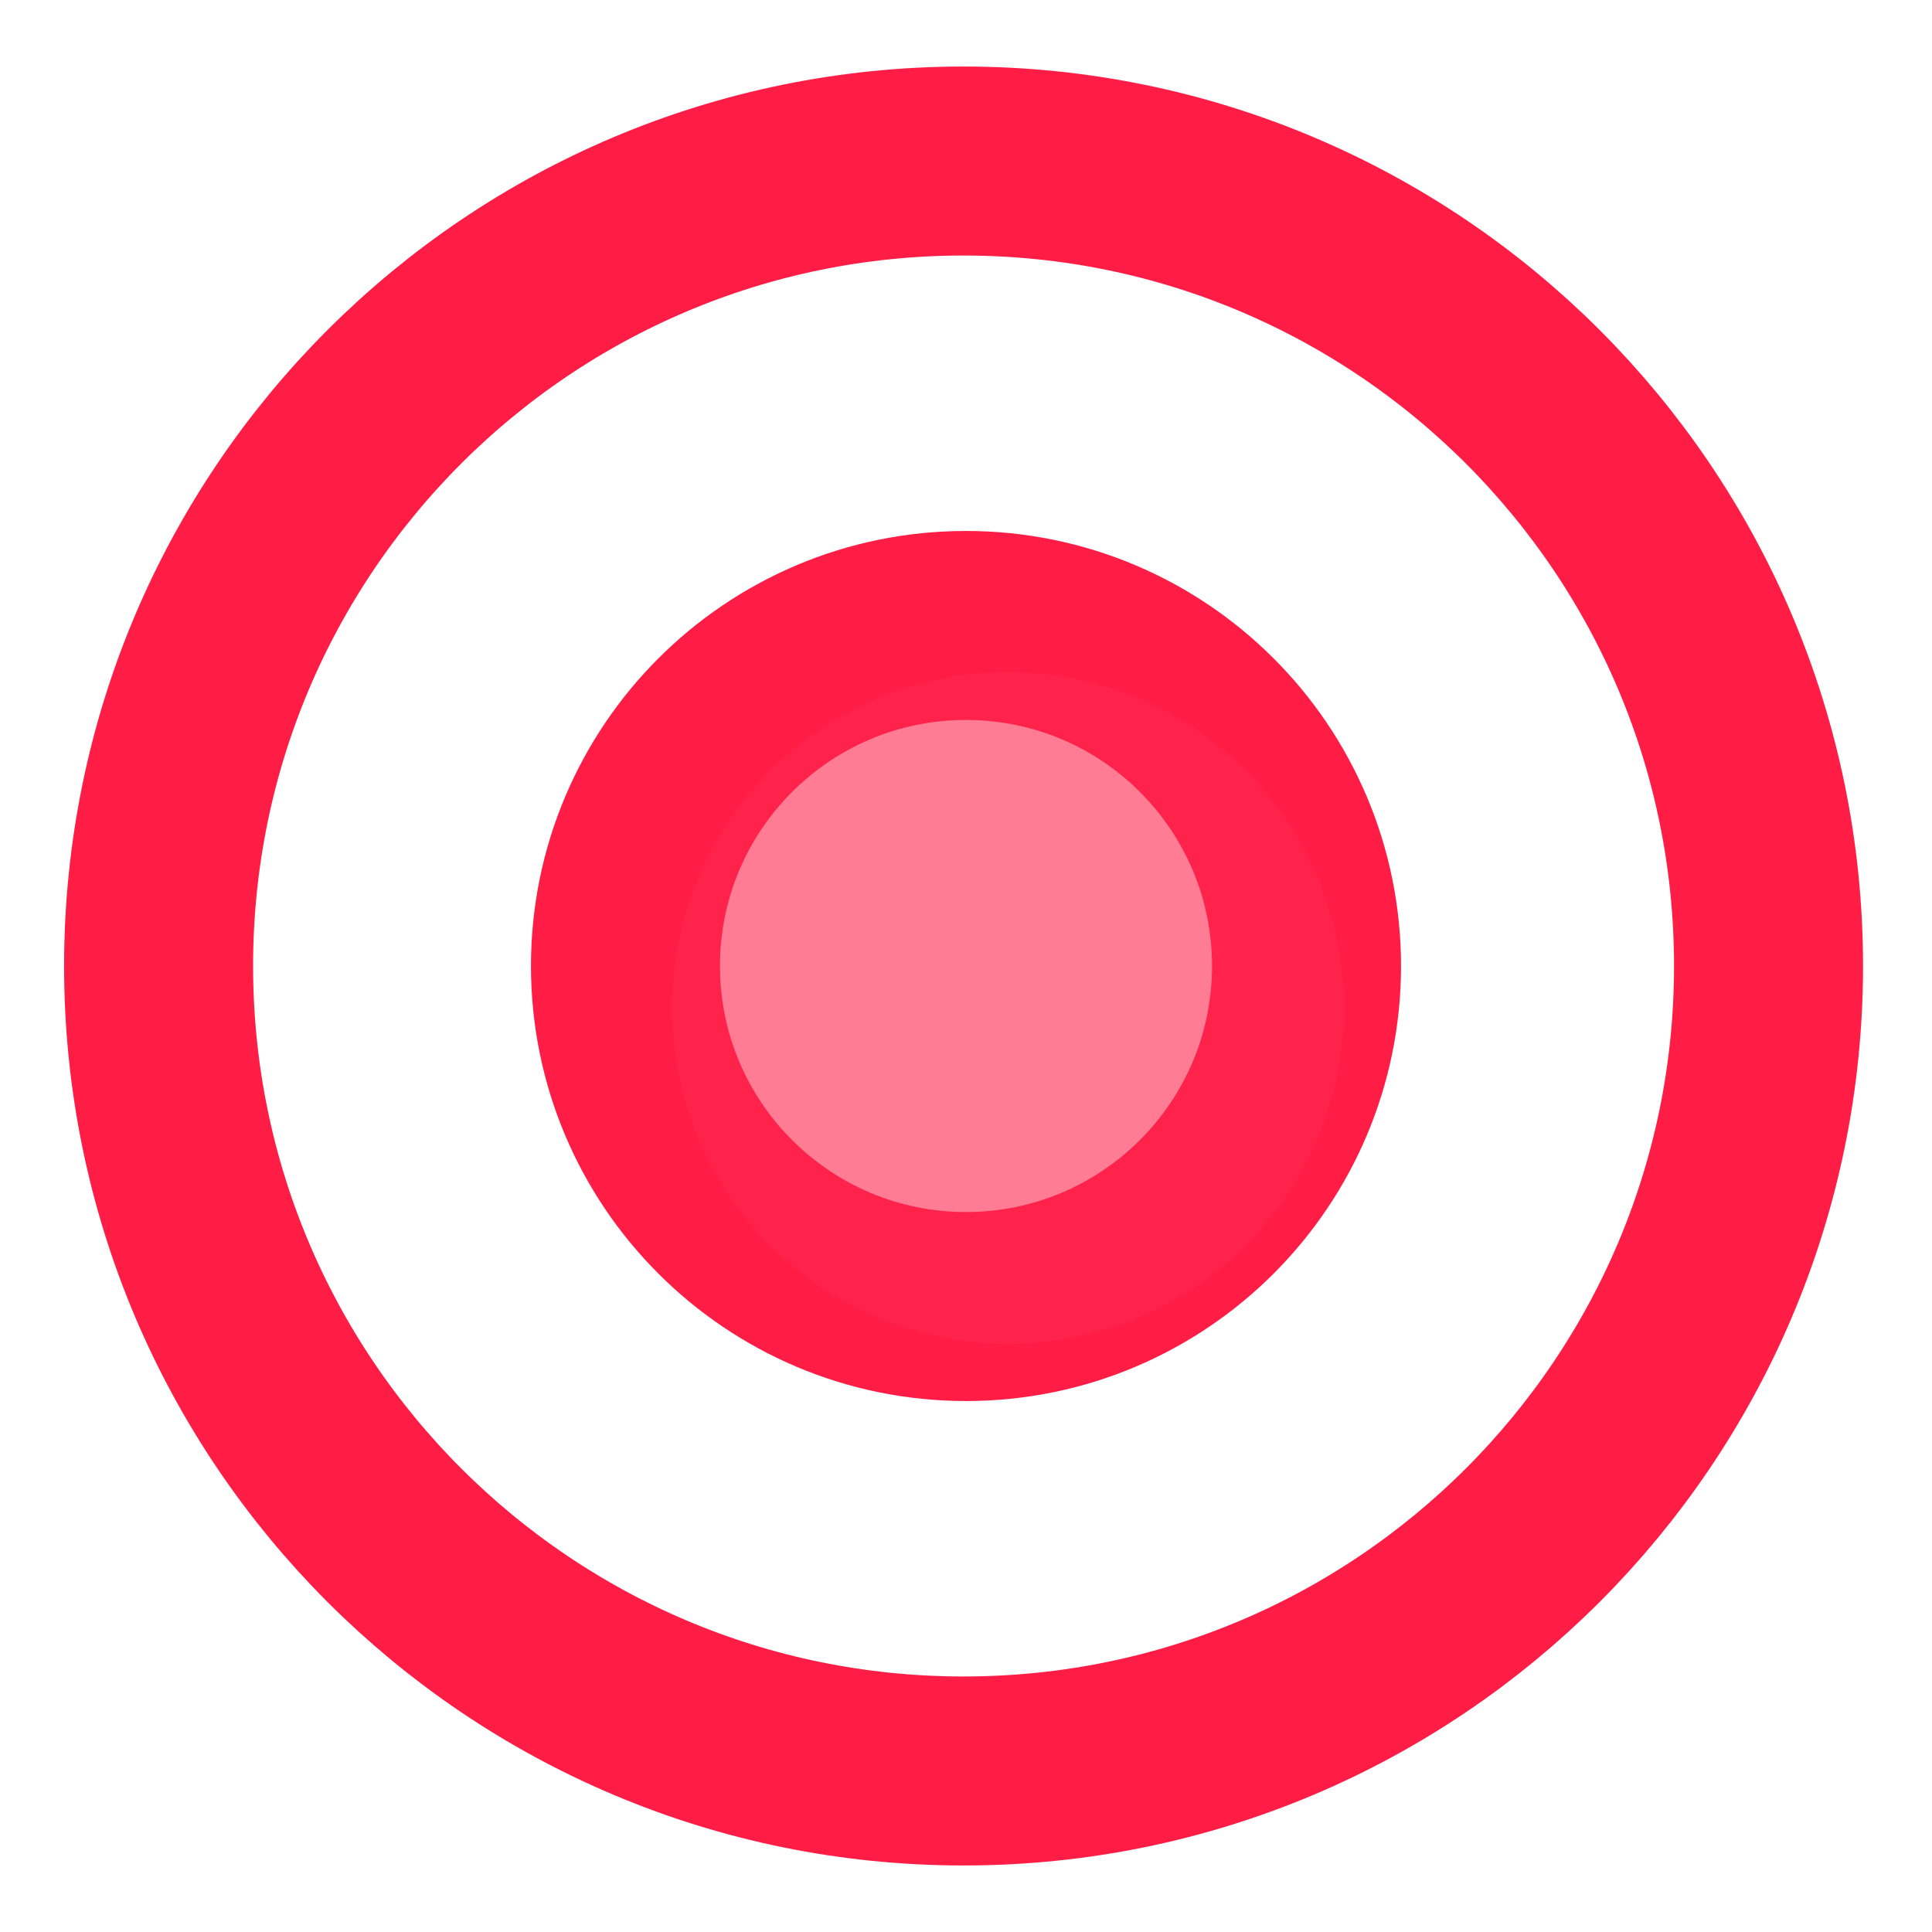 <svg width="23" height="23" viewBox="0 0 23 23" fill="none" xmlns="http://www.w3.org/2000/svg">
<path d="M11.471 21.083C16.764 21.083 21.054 16.793 21.054 11.5C21.054 6.207 16.764 1.917 11.471 1.917C6.178 1.917 1.888 6.207 1.888 11.5C1.888 16.793 6.178 21.083 11.471 21.083Z" stroke="#FF1D46" stroke-width="2.25" stroke-linecap="round" stroke-linejoin="round"/>
<path d="M11.5 15.554C13.739 15.554 15.554 13.739 15.554 11.5C15.554 9.261 13.739 7.446 11.5 7.446C9.261 7.446 7.446 9.261 7.446 11.5C7.446 13.739 9.261 15.554 11.5 15.554Z" stroke="#FF1D46" stroke-width="2.25" stroke-miterlimit="10" stroke-linecap="round" stroke-linejoin="round"/>
<circle cx="12" cy="12" r="4" fill="#FF264D" fill-opacity="0.6"/>
</svg>
